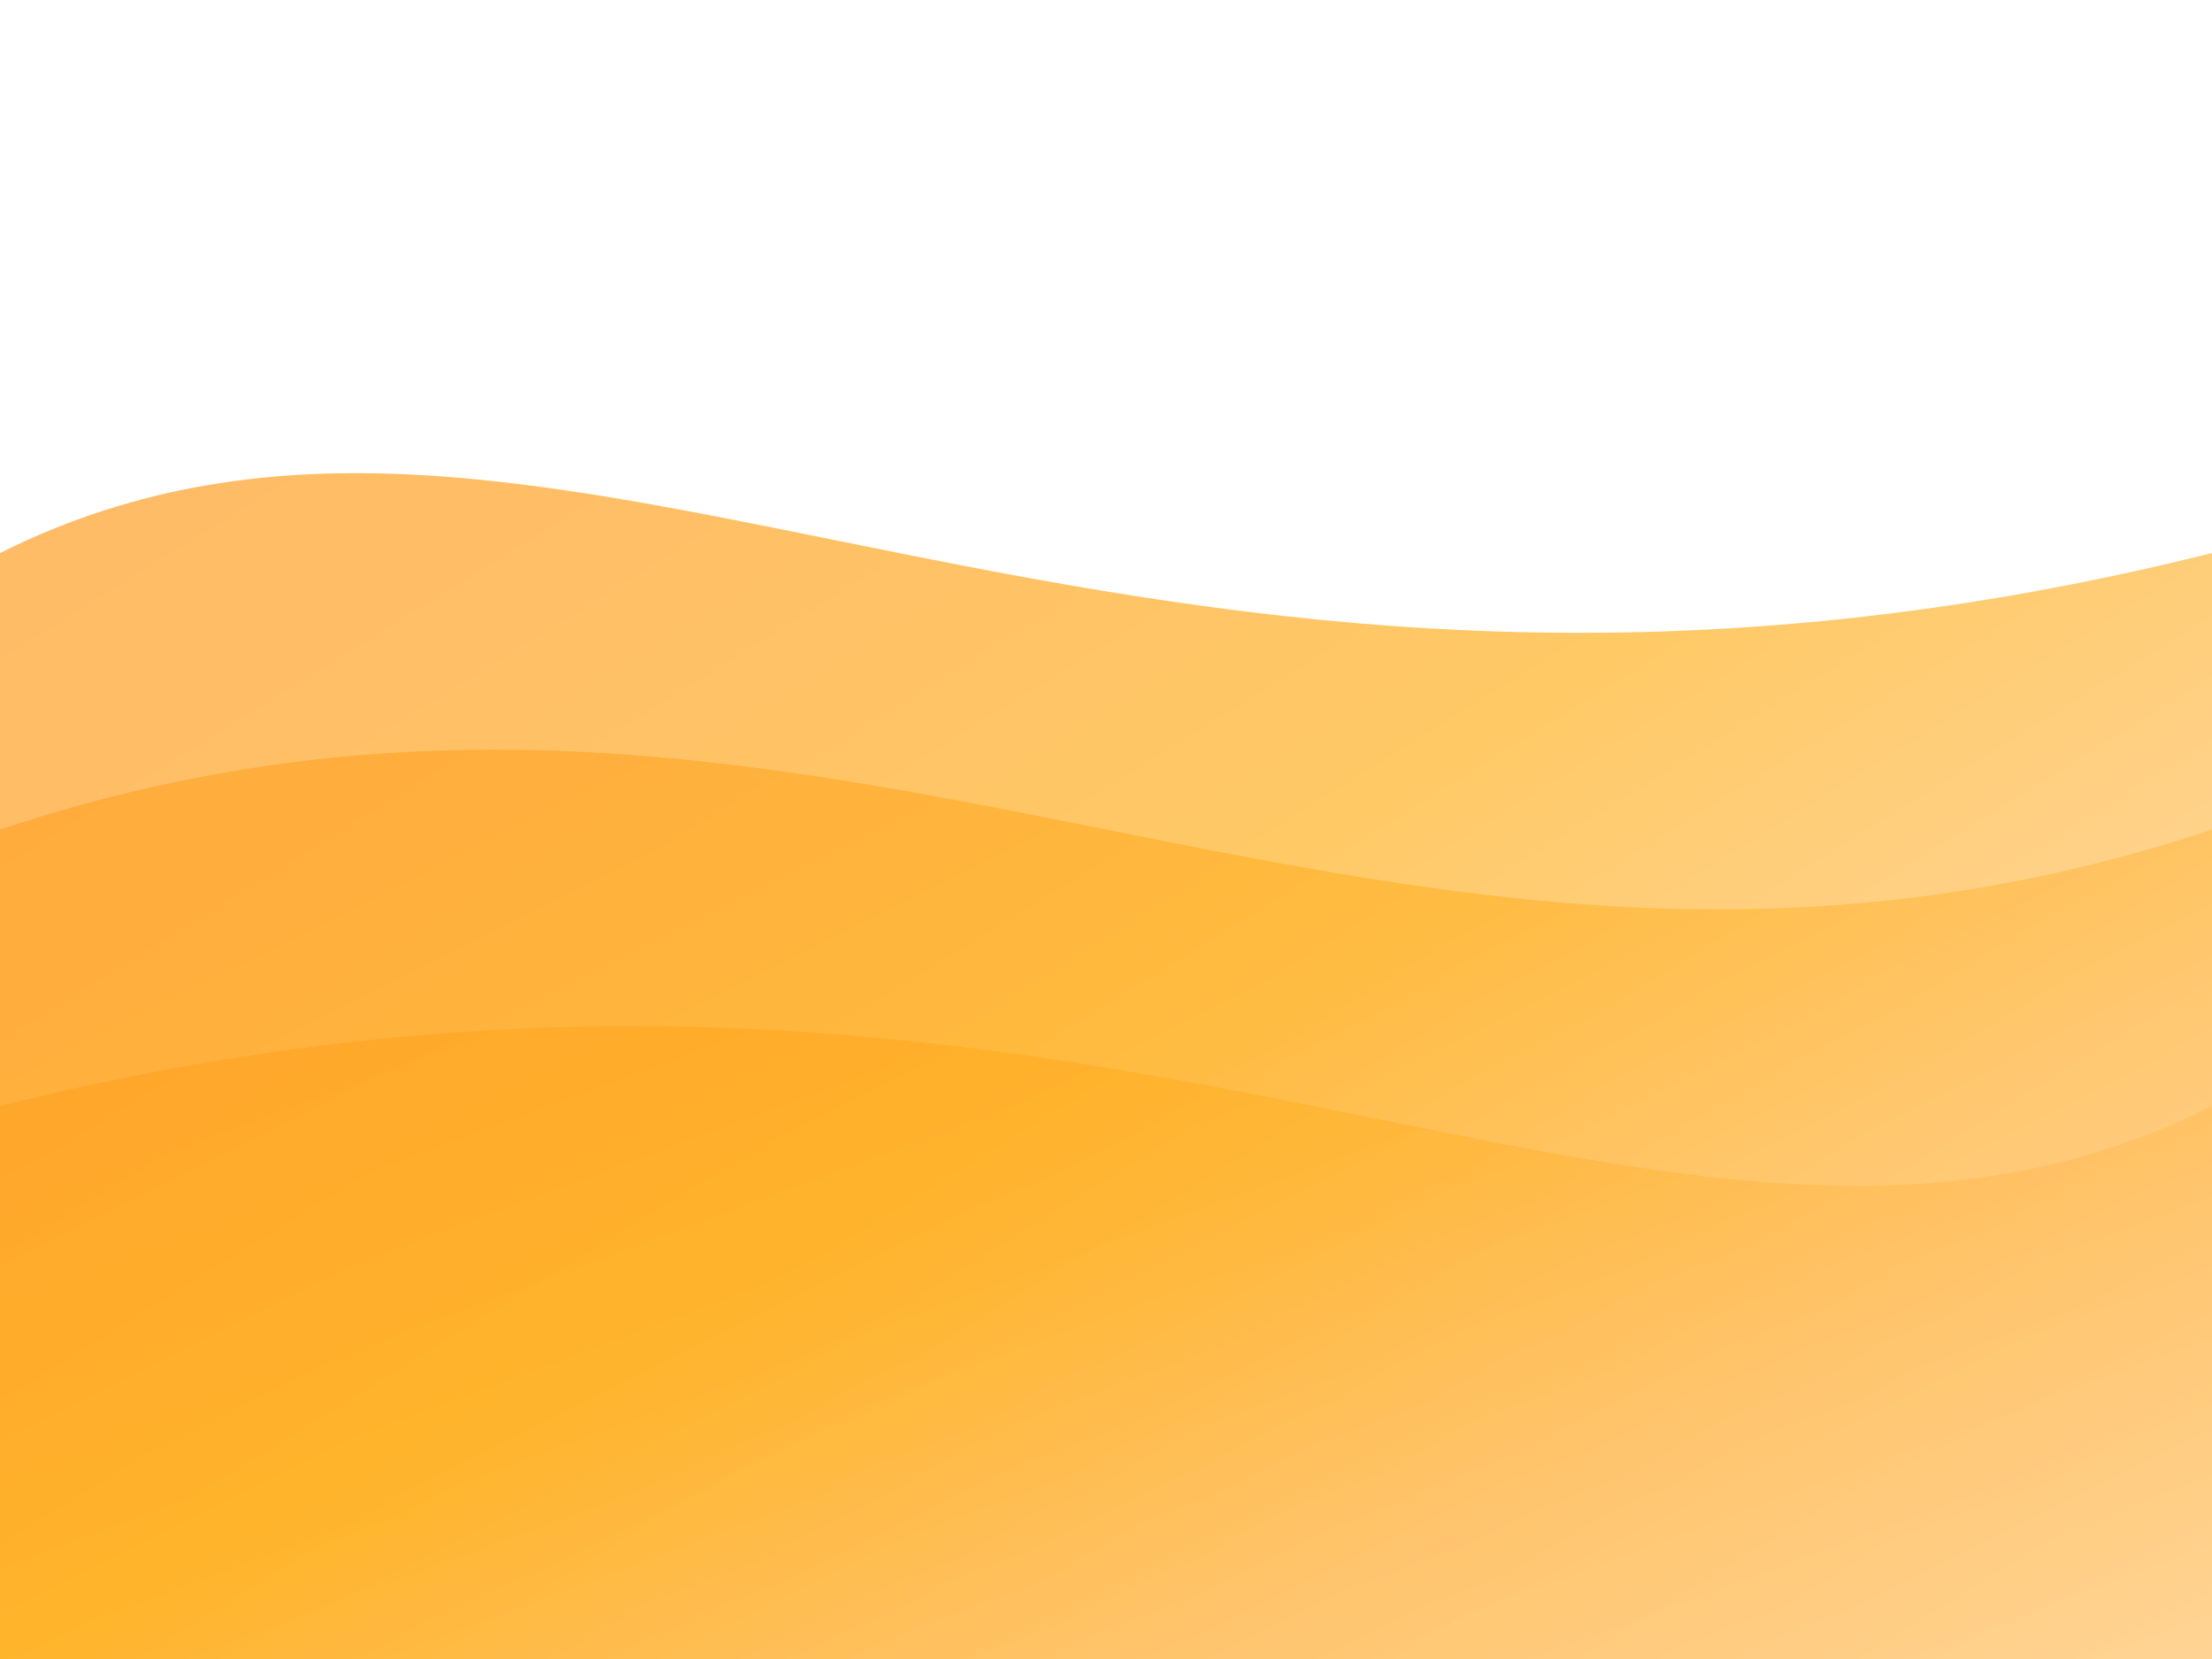 <svg width="400" height="300" viewBox="0 0 400 300" fill="none" xmlns="http://www.w3.org/2000/svg">
  <defs>
    <linearGradient id="orangeGradient" x1="0%" y1="0%" x2="100%" y2="100%">
      <stop offset="0%" style="stop-color:#FF8A00;stop-opacity:1" />
      <stop offset="25%" style="stop-color:#FF9500;stop-opacity:1" />
      <stop offset="50%" style="stop-color:#FFA500;stop-opacity:1" />
      <stop offset="75%" style="stop-color:#FFB84D;stop-opacity:1" />
      <stop offset="100%" style="stop-color:#FFCC80;stop-opacity:1" />
    </linearGradient>
  </defs>
  
  <!-- Flowing wave shapes -->
  <path d="M0,100 C100,50 200,150 400,100 L400,300 L0,300 Z" fill="url(#orangeGradient)" opacity="0.6"/>
  <path d="M0,150 C150,100 250,200 400,150 L400,300 L0,300 Z" fill="url(#orangeGradient)" opacity="0.4"/>
  <path d="M0,200 C200,150 300,250 400,200 L400,300 L0,300 Z" fill="url(#orangeGradient)" opacity="0.3"/>
</svg>
